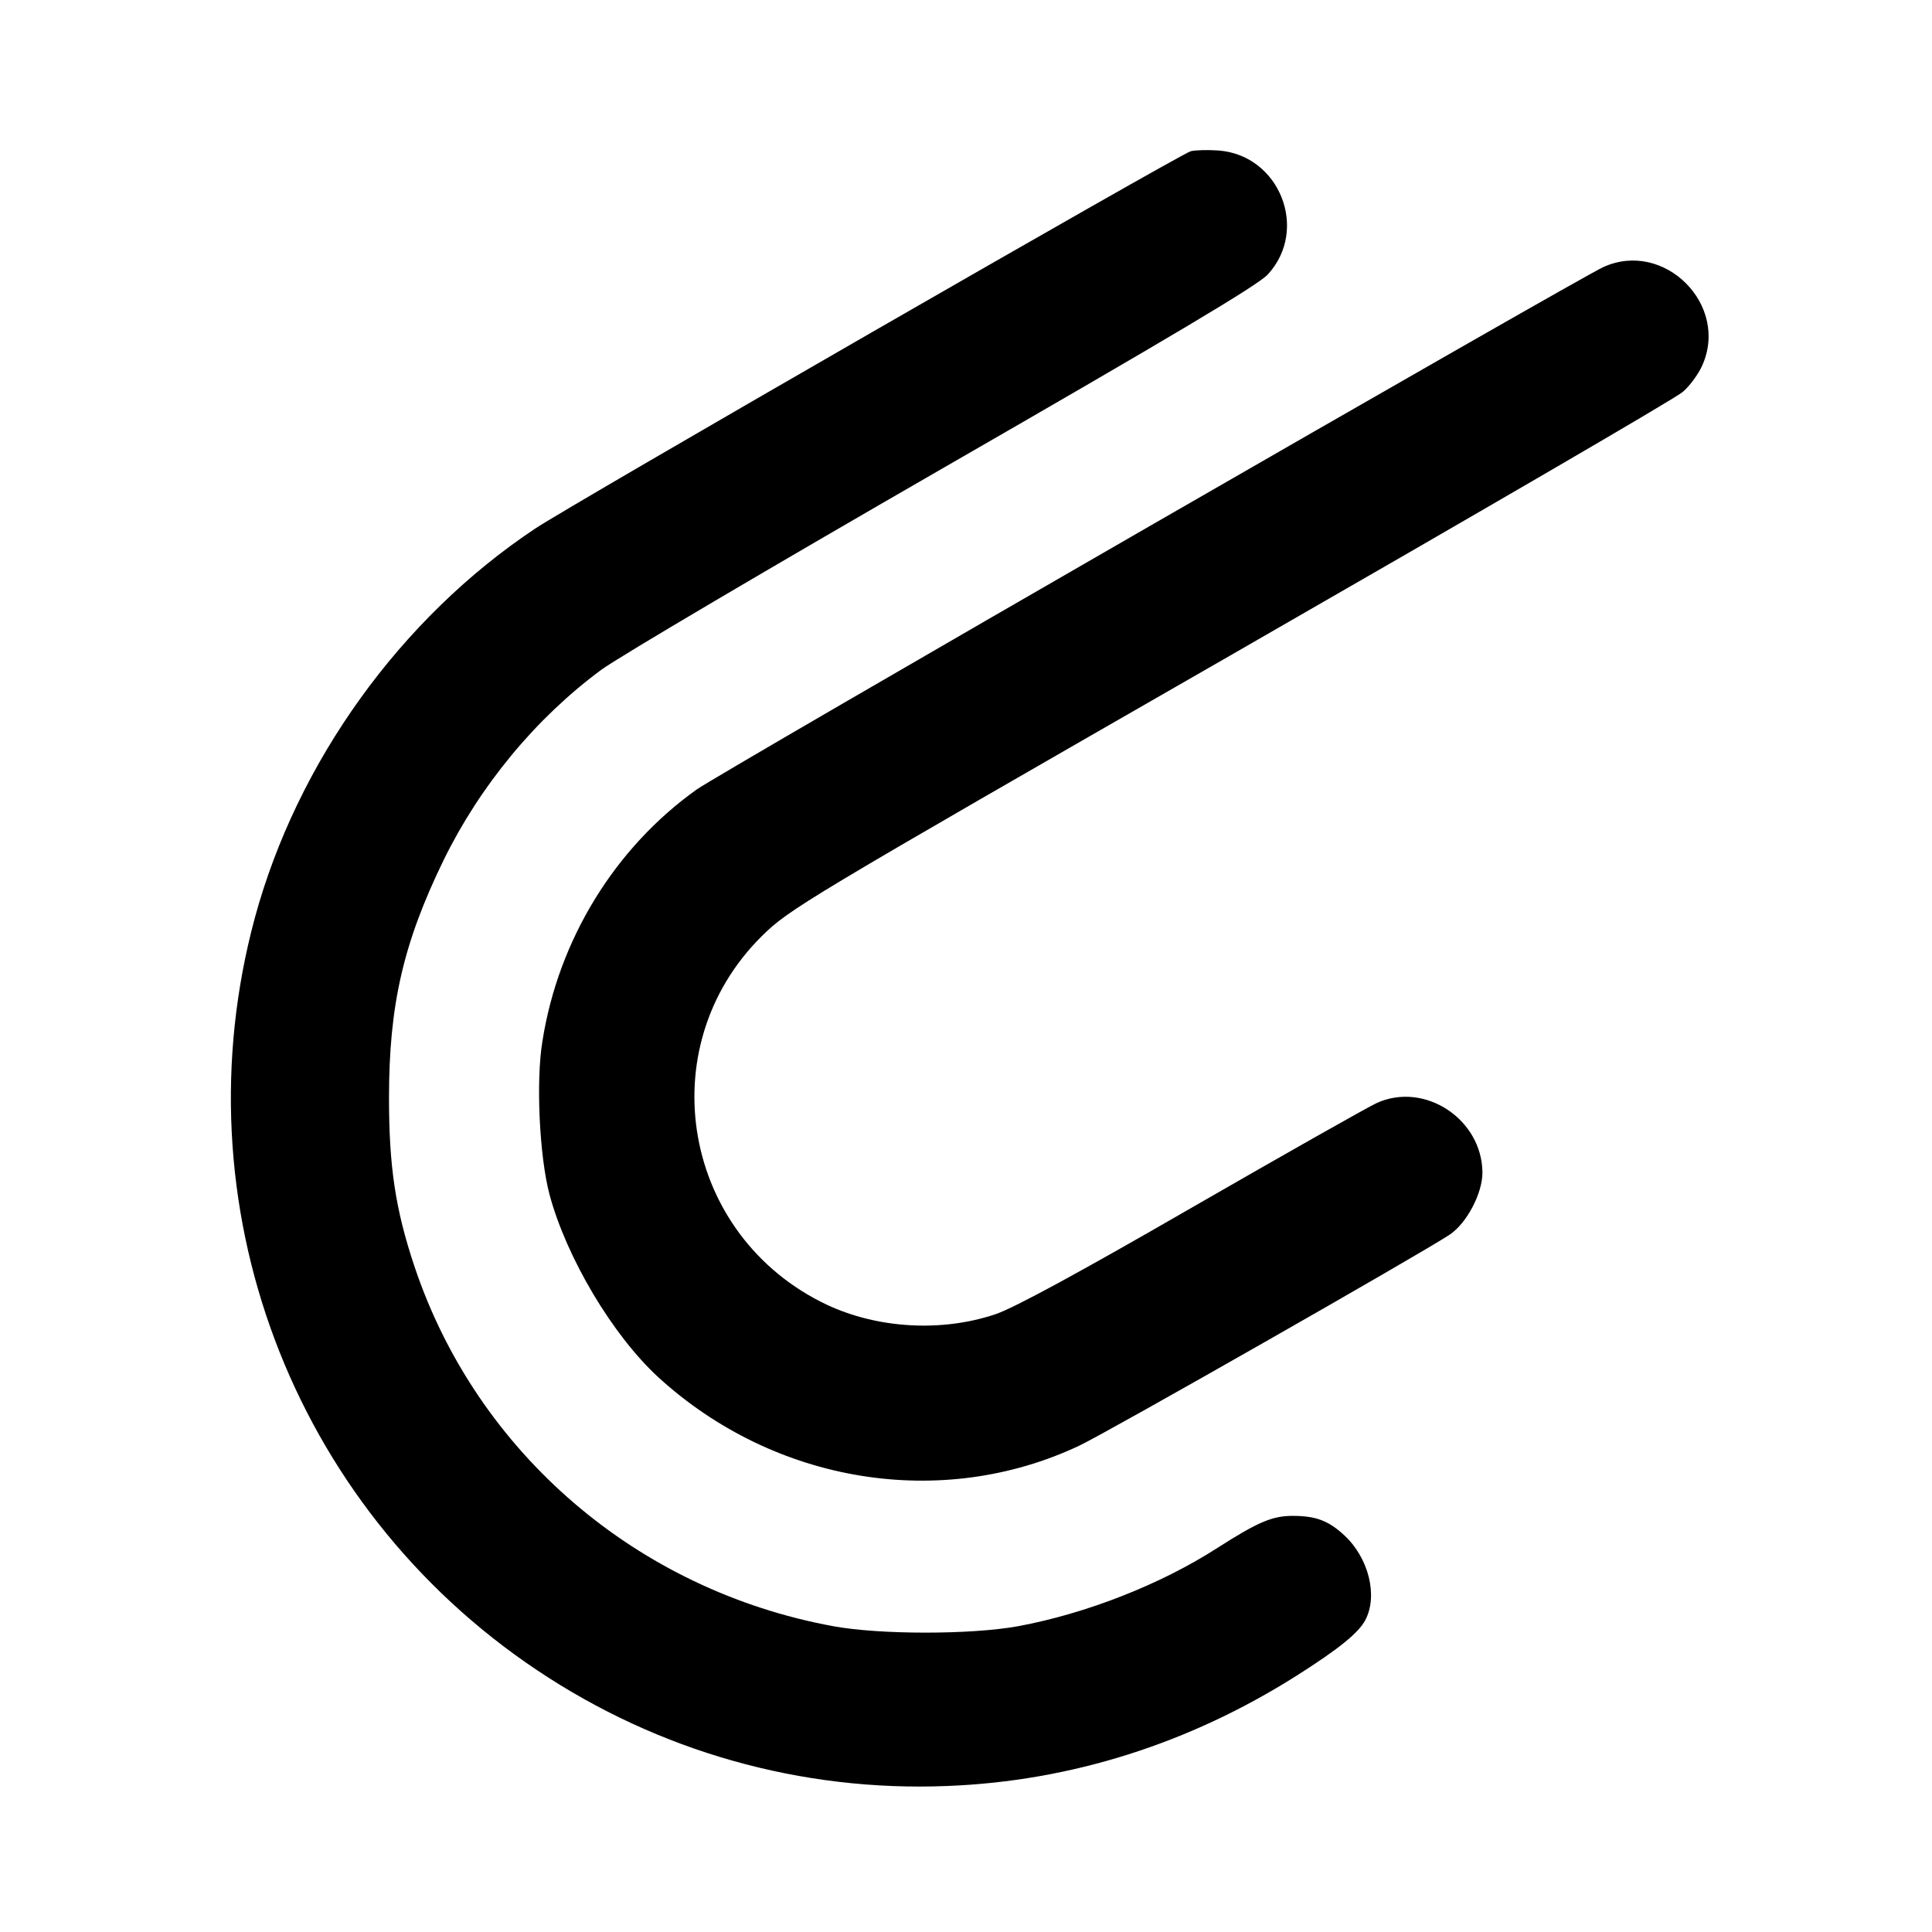 <?xml version="1.0" standalone="no"?>
<!DOCTYPE svg PUBLIC "-//W3C//DTD SVG 20010904//EN"
 "http://www.w3.org/TR/2001/REC-SVG-20010904/DTD/svg10.dtd">
<svg version="1.0" xmlns="http://www.w3.org/2000/svg"
 width="520pt" height="520pt" viewBox="0 0 520 520"
 preserveAspectRatio="xMidYMid meet">
<g transform="translate(0,520) scale(0.1,-0.1)"
fill="#000000" stroke="none">
<path d="M3205 4793 c-28 -7 -1673 -954 -1765 -1016 -362 -241 -640 -628 -754
-1047 -208 -769 97 -1582 759 -2025 327 -219 711 -328 1105 -312 332 13 651
114 940 297 112 71 167 115 185 150 34 65 9 166 -56 227 -43 40 -77 53 -140
53 -55 0 -94 -17 -202 -86 -152 -98 -353 -177 -537 -211 -127 -23 -371 -23
-497 0 -529 97 -959 467 -1127 967 -52 155 -69 271 -69 455 0 249 38 416 147
640 98 200 247 381 424 512 46 34 460 278 920 543 615 354 847 492 874 521
112 121 32 322 -133 334 -29 2 -63 1 -74 -2z"/>
<path d="M4315 4481 c-70 -32 -2377 -1361 -2440 -1406 -220 -157 -372 -404
-415 -677 -18 -108 -8 -311 19 -413 46 -171 170 -379 293 -492 313 -286 762
-359 1133 -184 78 37 922 518 997 568 46 31 88 111 88 167 -1 144 -156 246
-285 187 -22 -10 -245 -136 -495 -280 -303 -175 -480 -271 -530 -288 -145 -49
-317 -39 -454 25 -389 184 -479 691 -176 992 74 73 105 92 1260 755 651 374
1200 693 1219 710 19 16 42 48 52 70 75 164 -102 341 -266 266z"/>
</g>
</svg>
